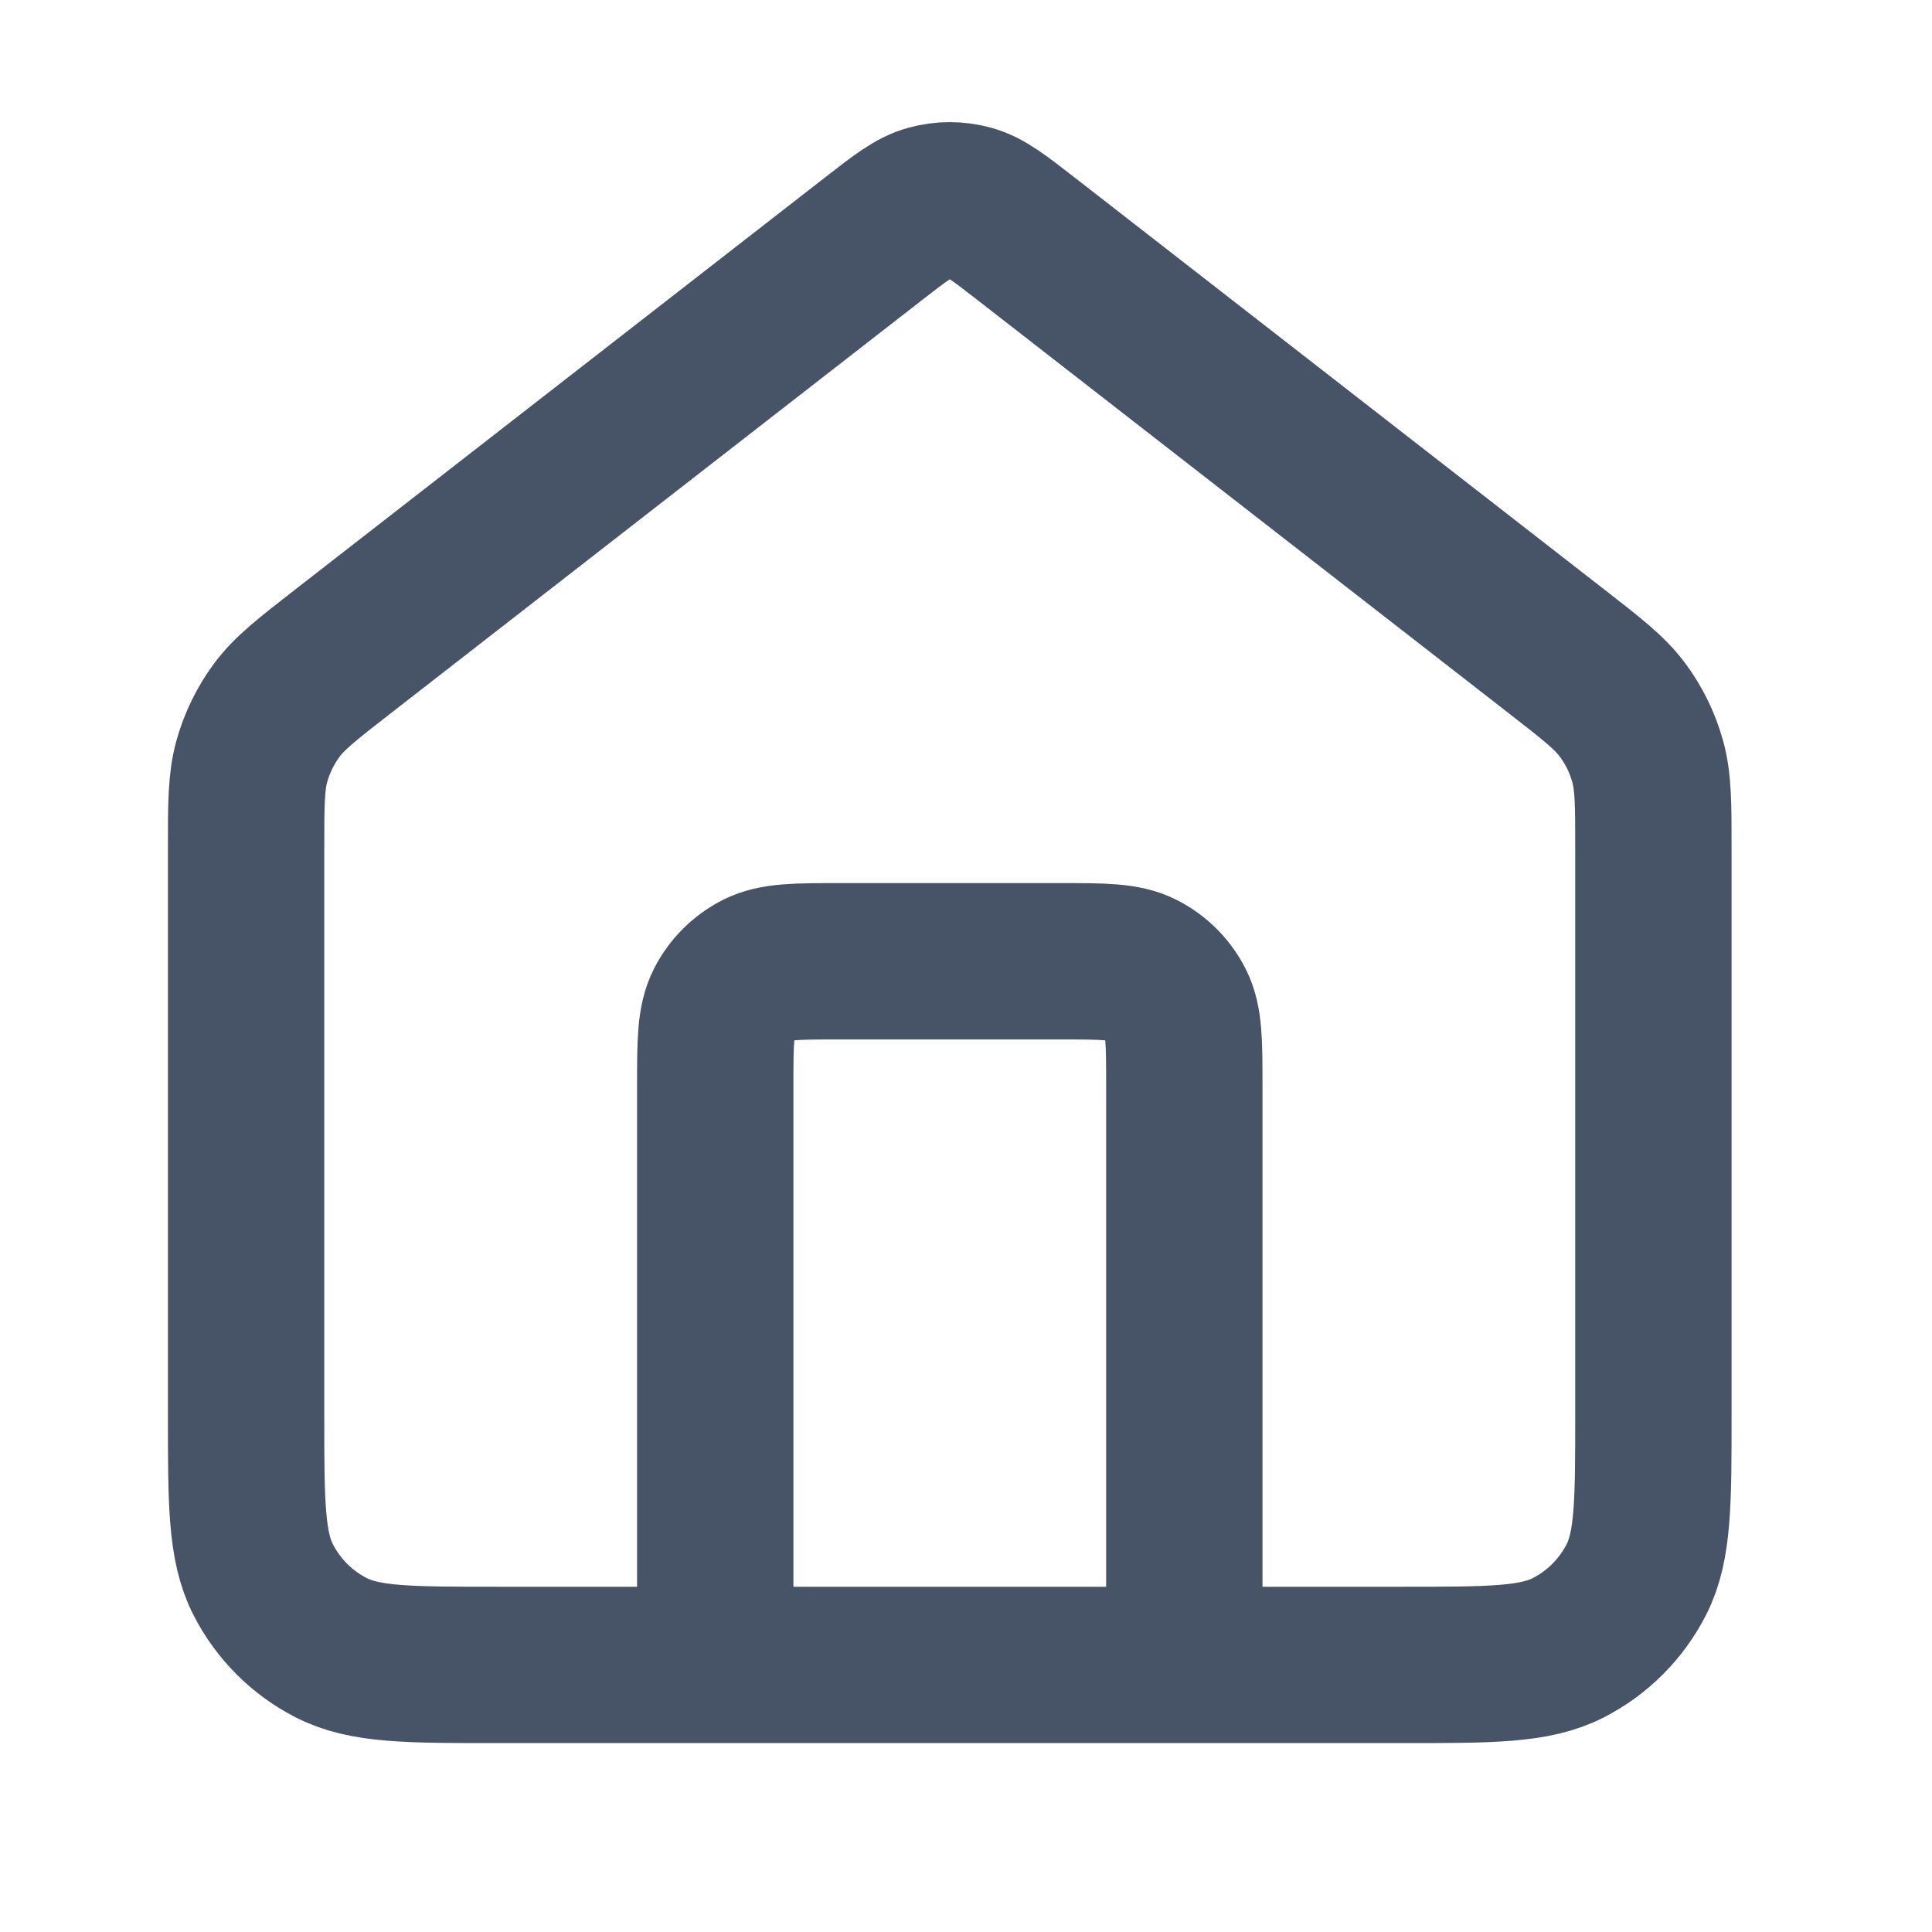 <svg width="29" height="29" viewBox="0 0 29 29" fill="none" xmlns="http://www.w3.org/2000/svg">
<g id="home-02">
<path id="Icon" d="M10.736 24.991V16.307C10.736 15.65 10.736 15.321 10.864 15.07C10.976 14.849 11.156 14.67 11.376 14.557C11.627 14.429 11.956 14.429 12.613 14.429H15.899C16.556 14.429 16.885 14.429 17.136 14.557C17.357 14.67 17.537 14.849 17.649 15.07C17.777 15.321 17.777 15.65 17.777 16.307V24.991M13.104 3.59L5.144 9.781C4.612 10.195 4.346 10.402 4.154 10.661C3.985 10.89 3.858 11.149 3.781 11.424C3.694 11.734 3.694 12.071 3.694 12.745V21.236C3.694 22.55 3.694 23.208 3.95 23.71C4.175 24.151 4.534 24.511 4.976 24.735C5.478 24.991 6.135 24.991 7.45 24.991H21.063C22.377 24.991 23.035 24.991 23.537 24.735C23.978 24.511 24.337 24.151 24.562 23.71C24.818 23.208 24.818 22.55 24.818 21.236V12.745C24.818 12.071 24.818 11.734 24.731 11.424C24.654 11.149 24.528 10.89 24.358 10.661C24.167 10.402 23.901 10.195 23.369 9.781L15.409 3.59C14.997 3.27 14.791 3.109 14.563 3.048C14.362 2.993 14.15 2.993 13.95 3.048C13.722 3.109 13.516 3.27 13.104 3.59Z" stroke="#475467" stroke-width="2.347" stroke-linecap="round" stroke-linejoin="round"/>
</g>
</svg>
